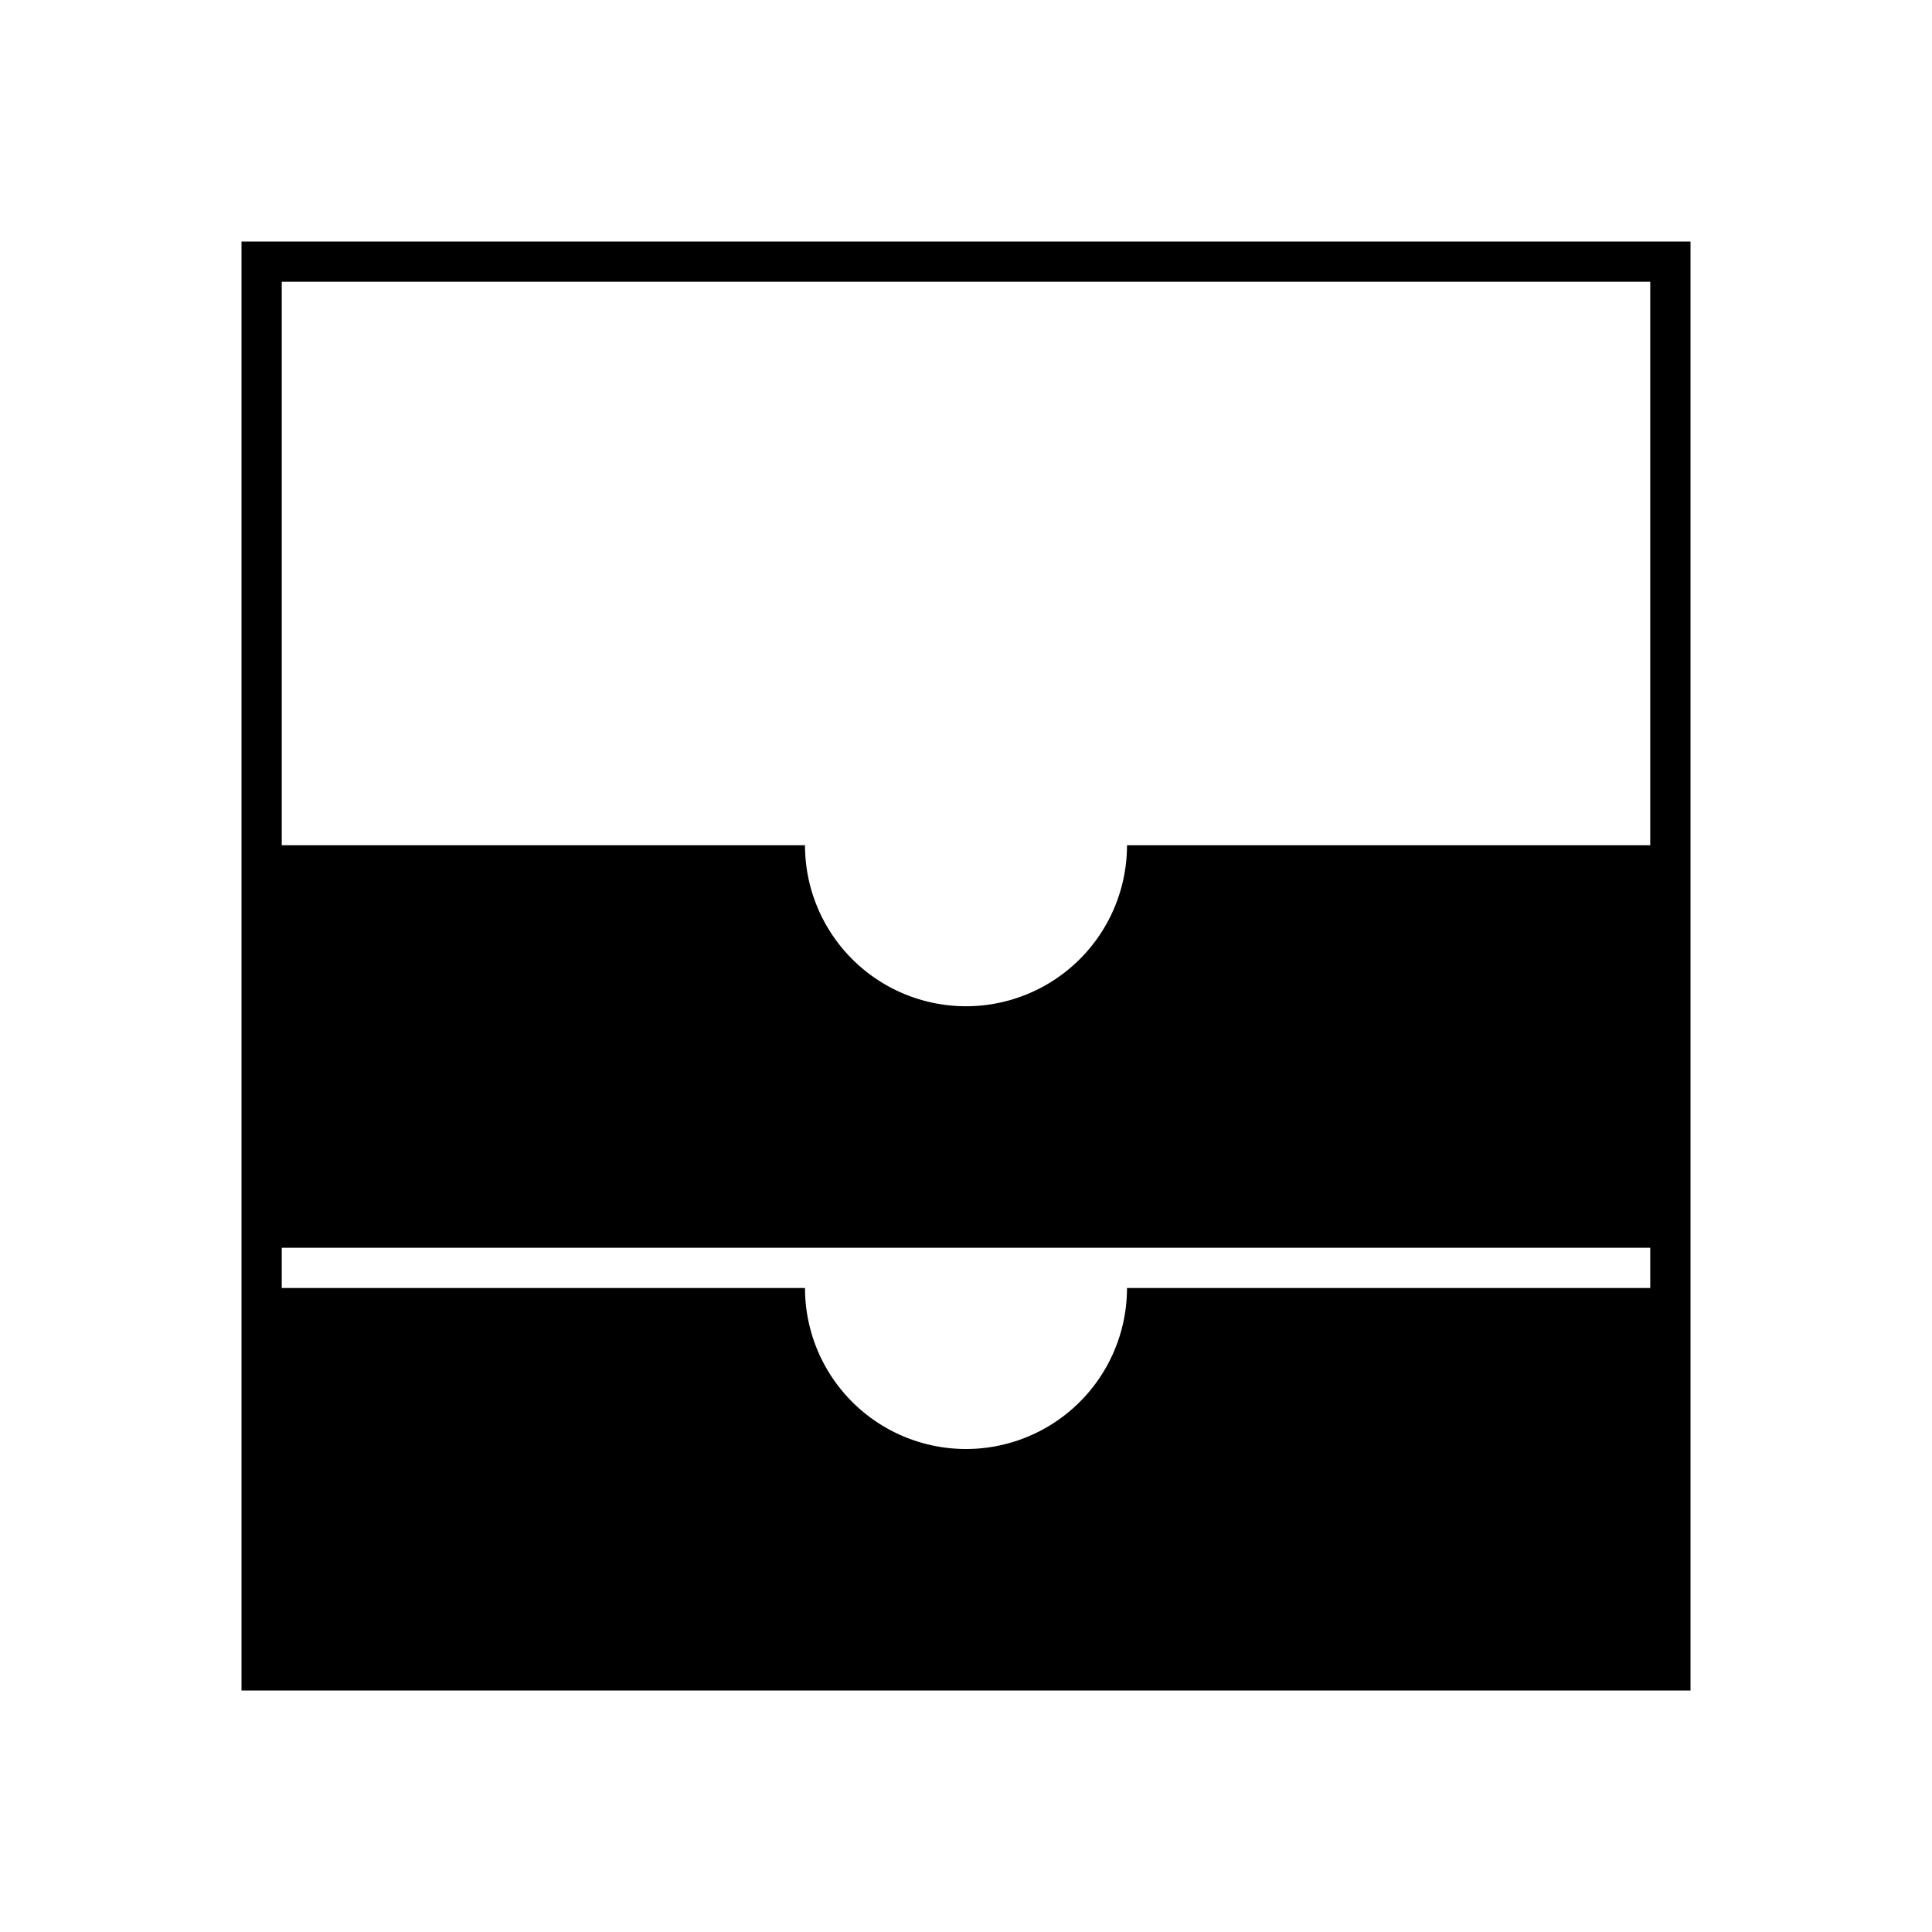 <svg id="Layer_1" data-name="Layer 1" xmlns="http://www.w3.org/2000/svg" viewBox="0 0 24 24"><title>iconoteka_all_inboxes_l_f</title><path d="M3,3V21H21V3ZM20.5,16H14v0a2,2,0,0,1-2,2h0a2,2,0,0,1-2-2H3.5v-.5h17ZM14,10.5v0a2,2,0,0,1-2,2h0a2,2,0,0,1-2-2H3.5v-7h17v7Z"/></svg>